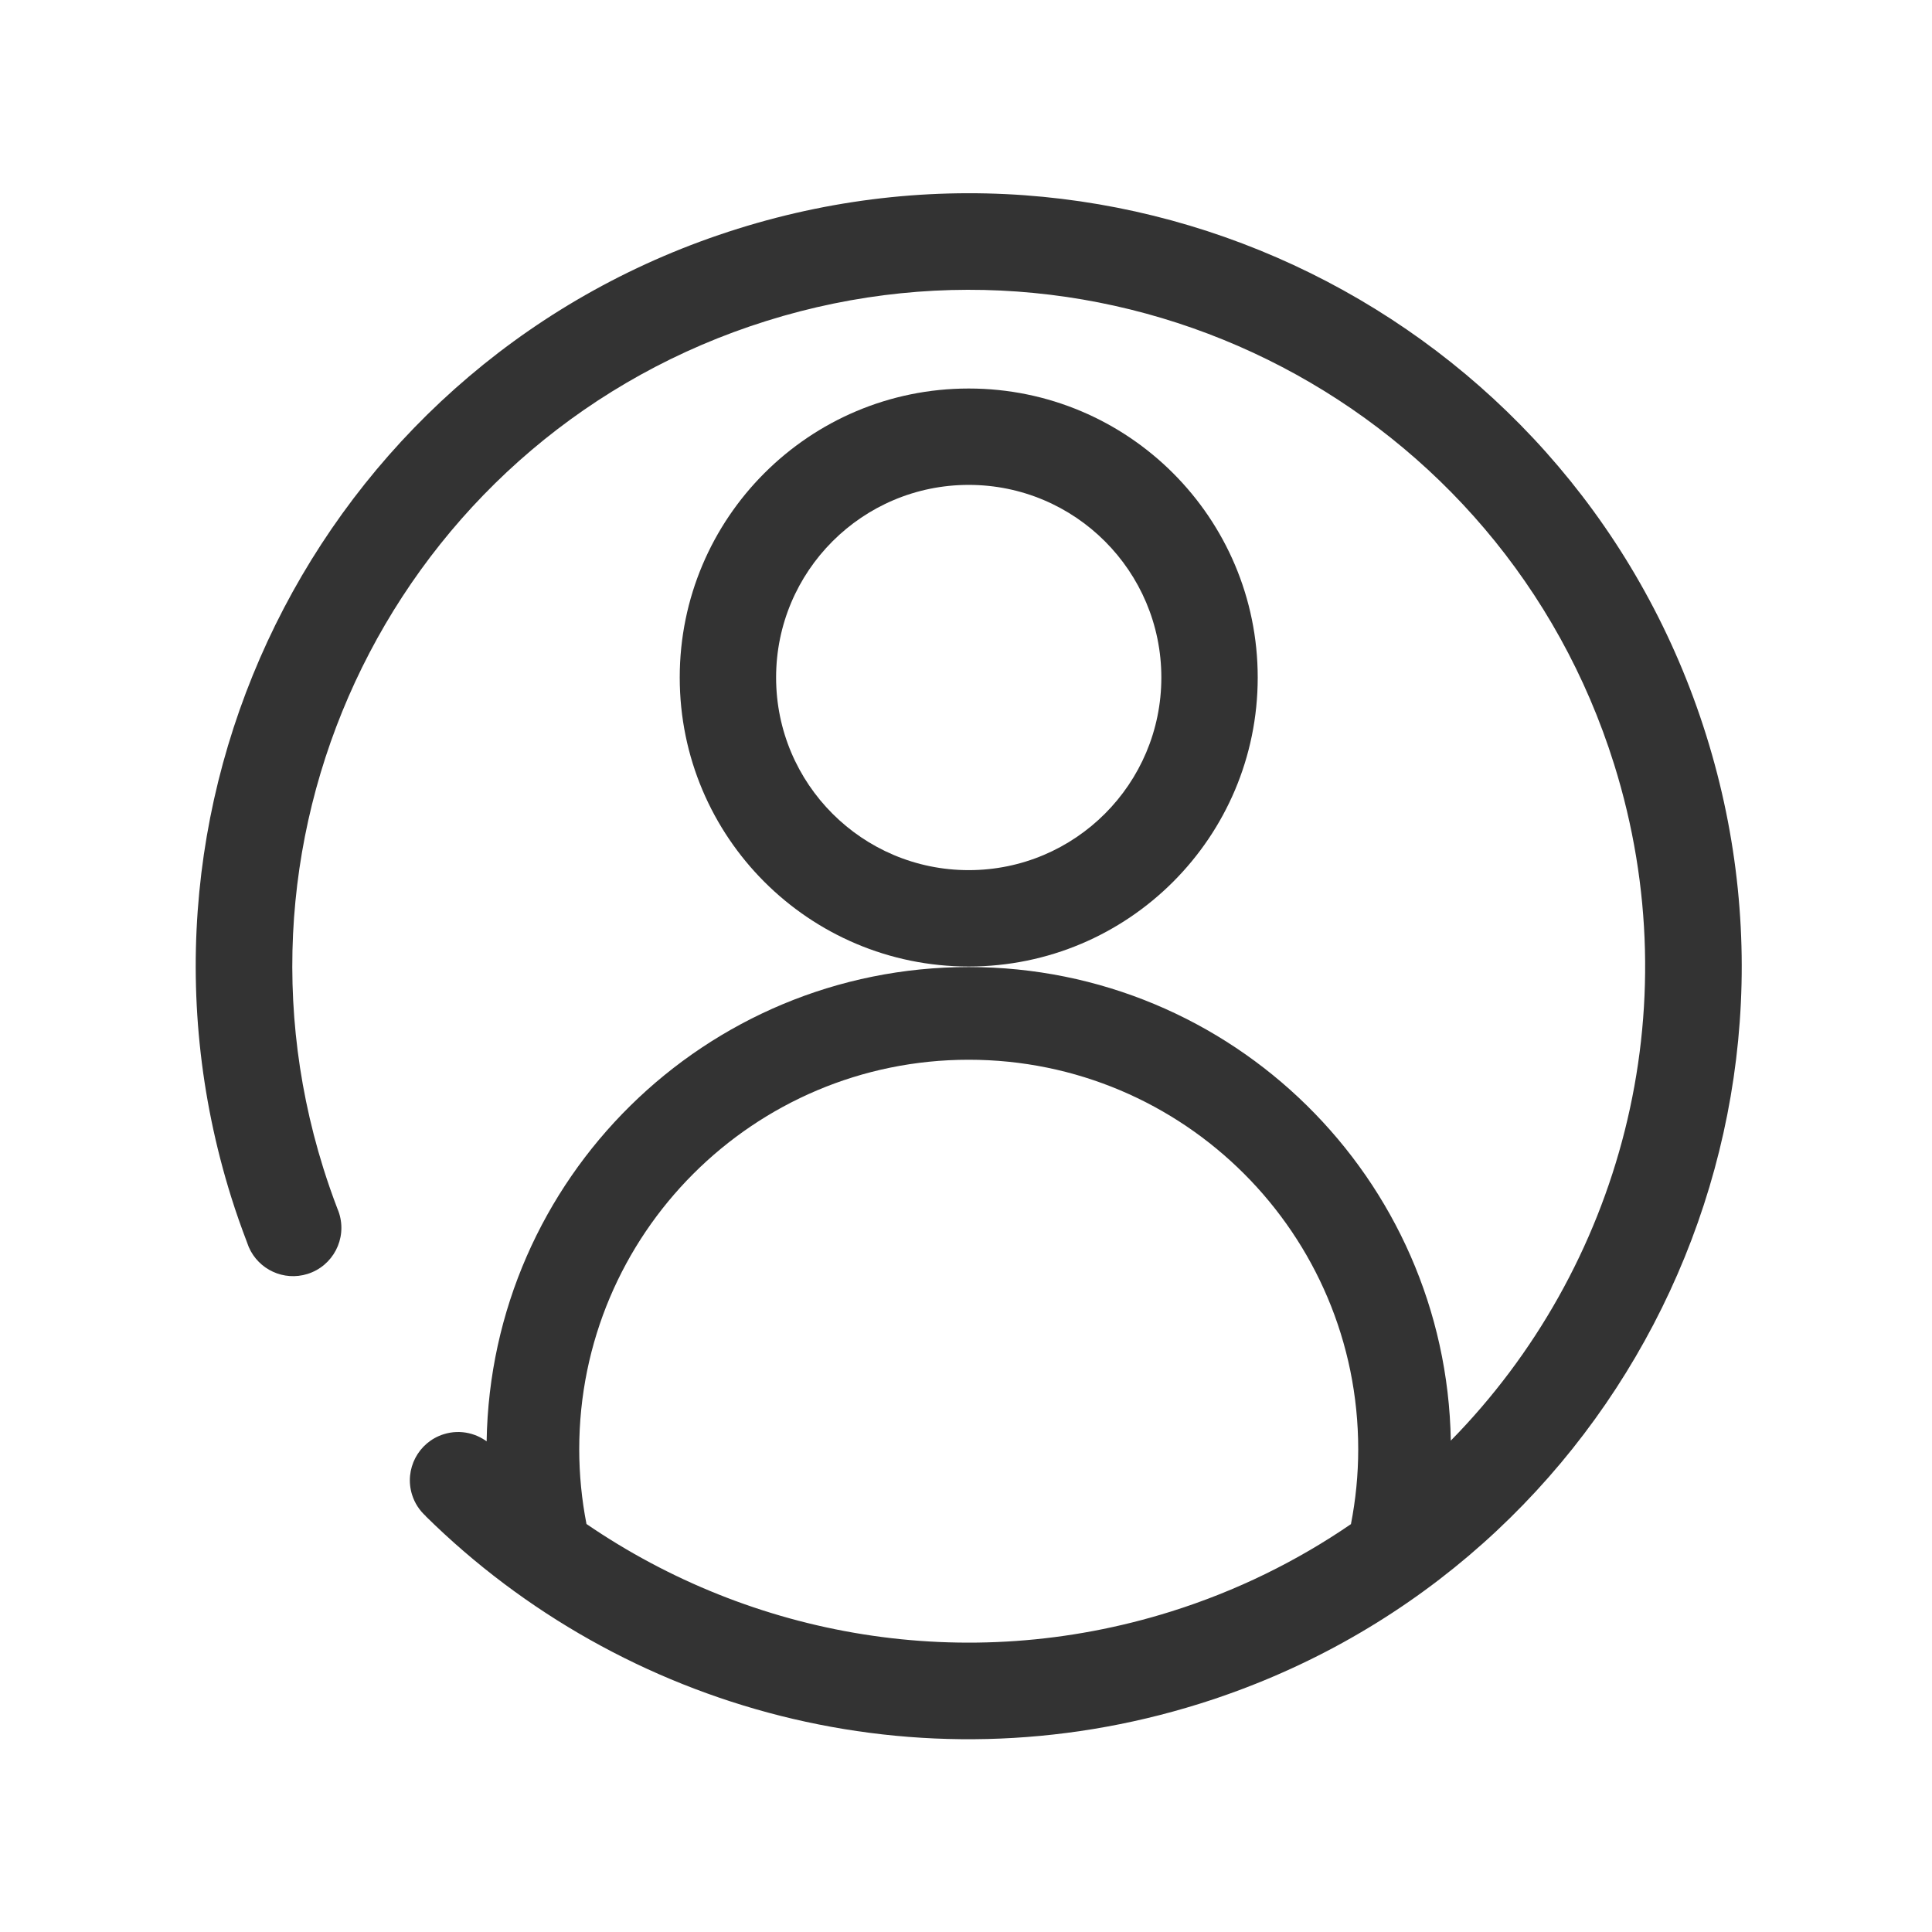 <?xml version="1.0" standalone="no"?><!-- Generator: Adobe Fireworks CS6, Export SVG Extension by Aaron Beall (http://fireworks.abeall.com) . Version: 0.6.1  --><!DOCTYPE svg PUBLIC "-//W3C//DTD SVG 1.1//EN" "http://www.w3.org/Graphics/SVG/1.1/DTD/svg11.dtd"><svg id="Raichu-Icons.fw-user" viewBox="0 0 400 400" style="background-color:#ffffff00" version="1.1"	xmlns="http://www.w3.org/2000/svg" xmlns:xlink="http://www.w3.org/1999/xlink" xml:space="preserve"	x="0px" y="0px" width="400px" height="400px">	<g id="Layer%20149">		<path d="M 260.397 140.272 C 260.397 107.227 233.607 80.439 200.564 80.439 C 167.519 80.439 140.731 107.227 140.731 140.272 C 140.731 173.318 167.519 200.106 200.564 200.106 C 233.607 200.106 260.397 173.318 260.397 140.272 ZM 160.684 140.272 C 160.684 118.247 178.539 100.392 200.564 100.392 C 222.588 100.392 240.444 118.247 240.444 140.272 C 240.444 162.298 222.588 180.153 200.564 180.153 C 178.539 180.153 160.684 162.298 160.684 140.272 Z" fill="#333333"/>		<path d="M 353.256 152.241 C 326.852 67.912 237.086 20.955 152.758 47.359 C 68.428 73.762 21.47 163.526 47.873 247.856 C 48.865 251.026 49.963 254.131 51.133 257.193 L 51.134 257.194 L 51.135 257.196 C 51.135 257.197 51.135 257.199 51.135 257.201 C 51.199 257.401 51.278 257.593 51.352 257.787 C 51.406 257.929 51.461 258.071 51.516 258.213 C 53.529 262.837 58.743 265.297 63.666 263.756 C 68.939 262.106 71.871 256.495 70.222 251.224 C 70.117 250.888 69.995 250.561 69.858 250.245 C 68.809 247.507 67.838 244.721 66.949 241.884 C 43.845 168.09 84.936 89.539 158.728 66.435 C 232.522 43.33 311.072 84.42 334.179 158.214 C 350.164 209.269 335.416 262.593 300.375 298.264 C 299.422 243.951 255.101 200.215 200.562 200.215 C 145.968 200.215 101.615 244.042 100.751 298.433 C 101.012 298.623 101.273 298.816 101.516 299.032 C 98.977 296.769 95.352 295.848 91.869 296.938 C 86.6 298.589 83.665 304.198 85.314 309.469 C 85.869 311.241 86.88 312.741 88.167 313.901 C 88.166 313.899 88.165 313.898 88.163 313.897 C 88.156 313.903 88.151 313.91 88.145 313.917 C 128.908 354.098 189.939 371.036 248.371 352.739 C 332.701 326.337 379.658 236.572 353.256 152.241 ZM 279.699 315.555 C 268.506 323.22 256.019 329.399 242.398 333.663 C 199.793 347.004 155.613 338.926 121.424 315.526 C 120.449 310.515 119.924 305.344 119.924 300.048 C 119.924 255.512 156.029 219.408 200.562 219.408 C 245.098 219.408 281.205 255.512 281.205 300.048 C 281.205 305.354 280.678 310.536 279.699 315.555 Z" fill="#333333"/>	</g></svg>